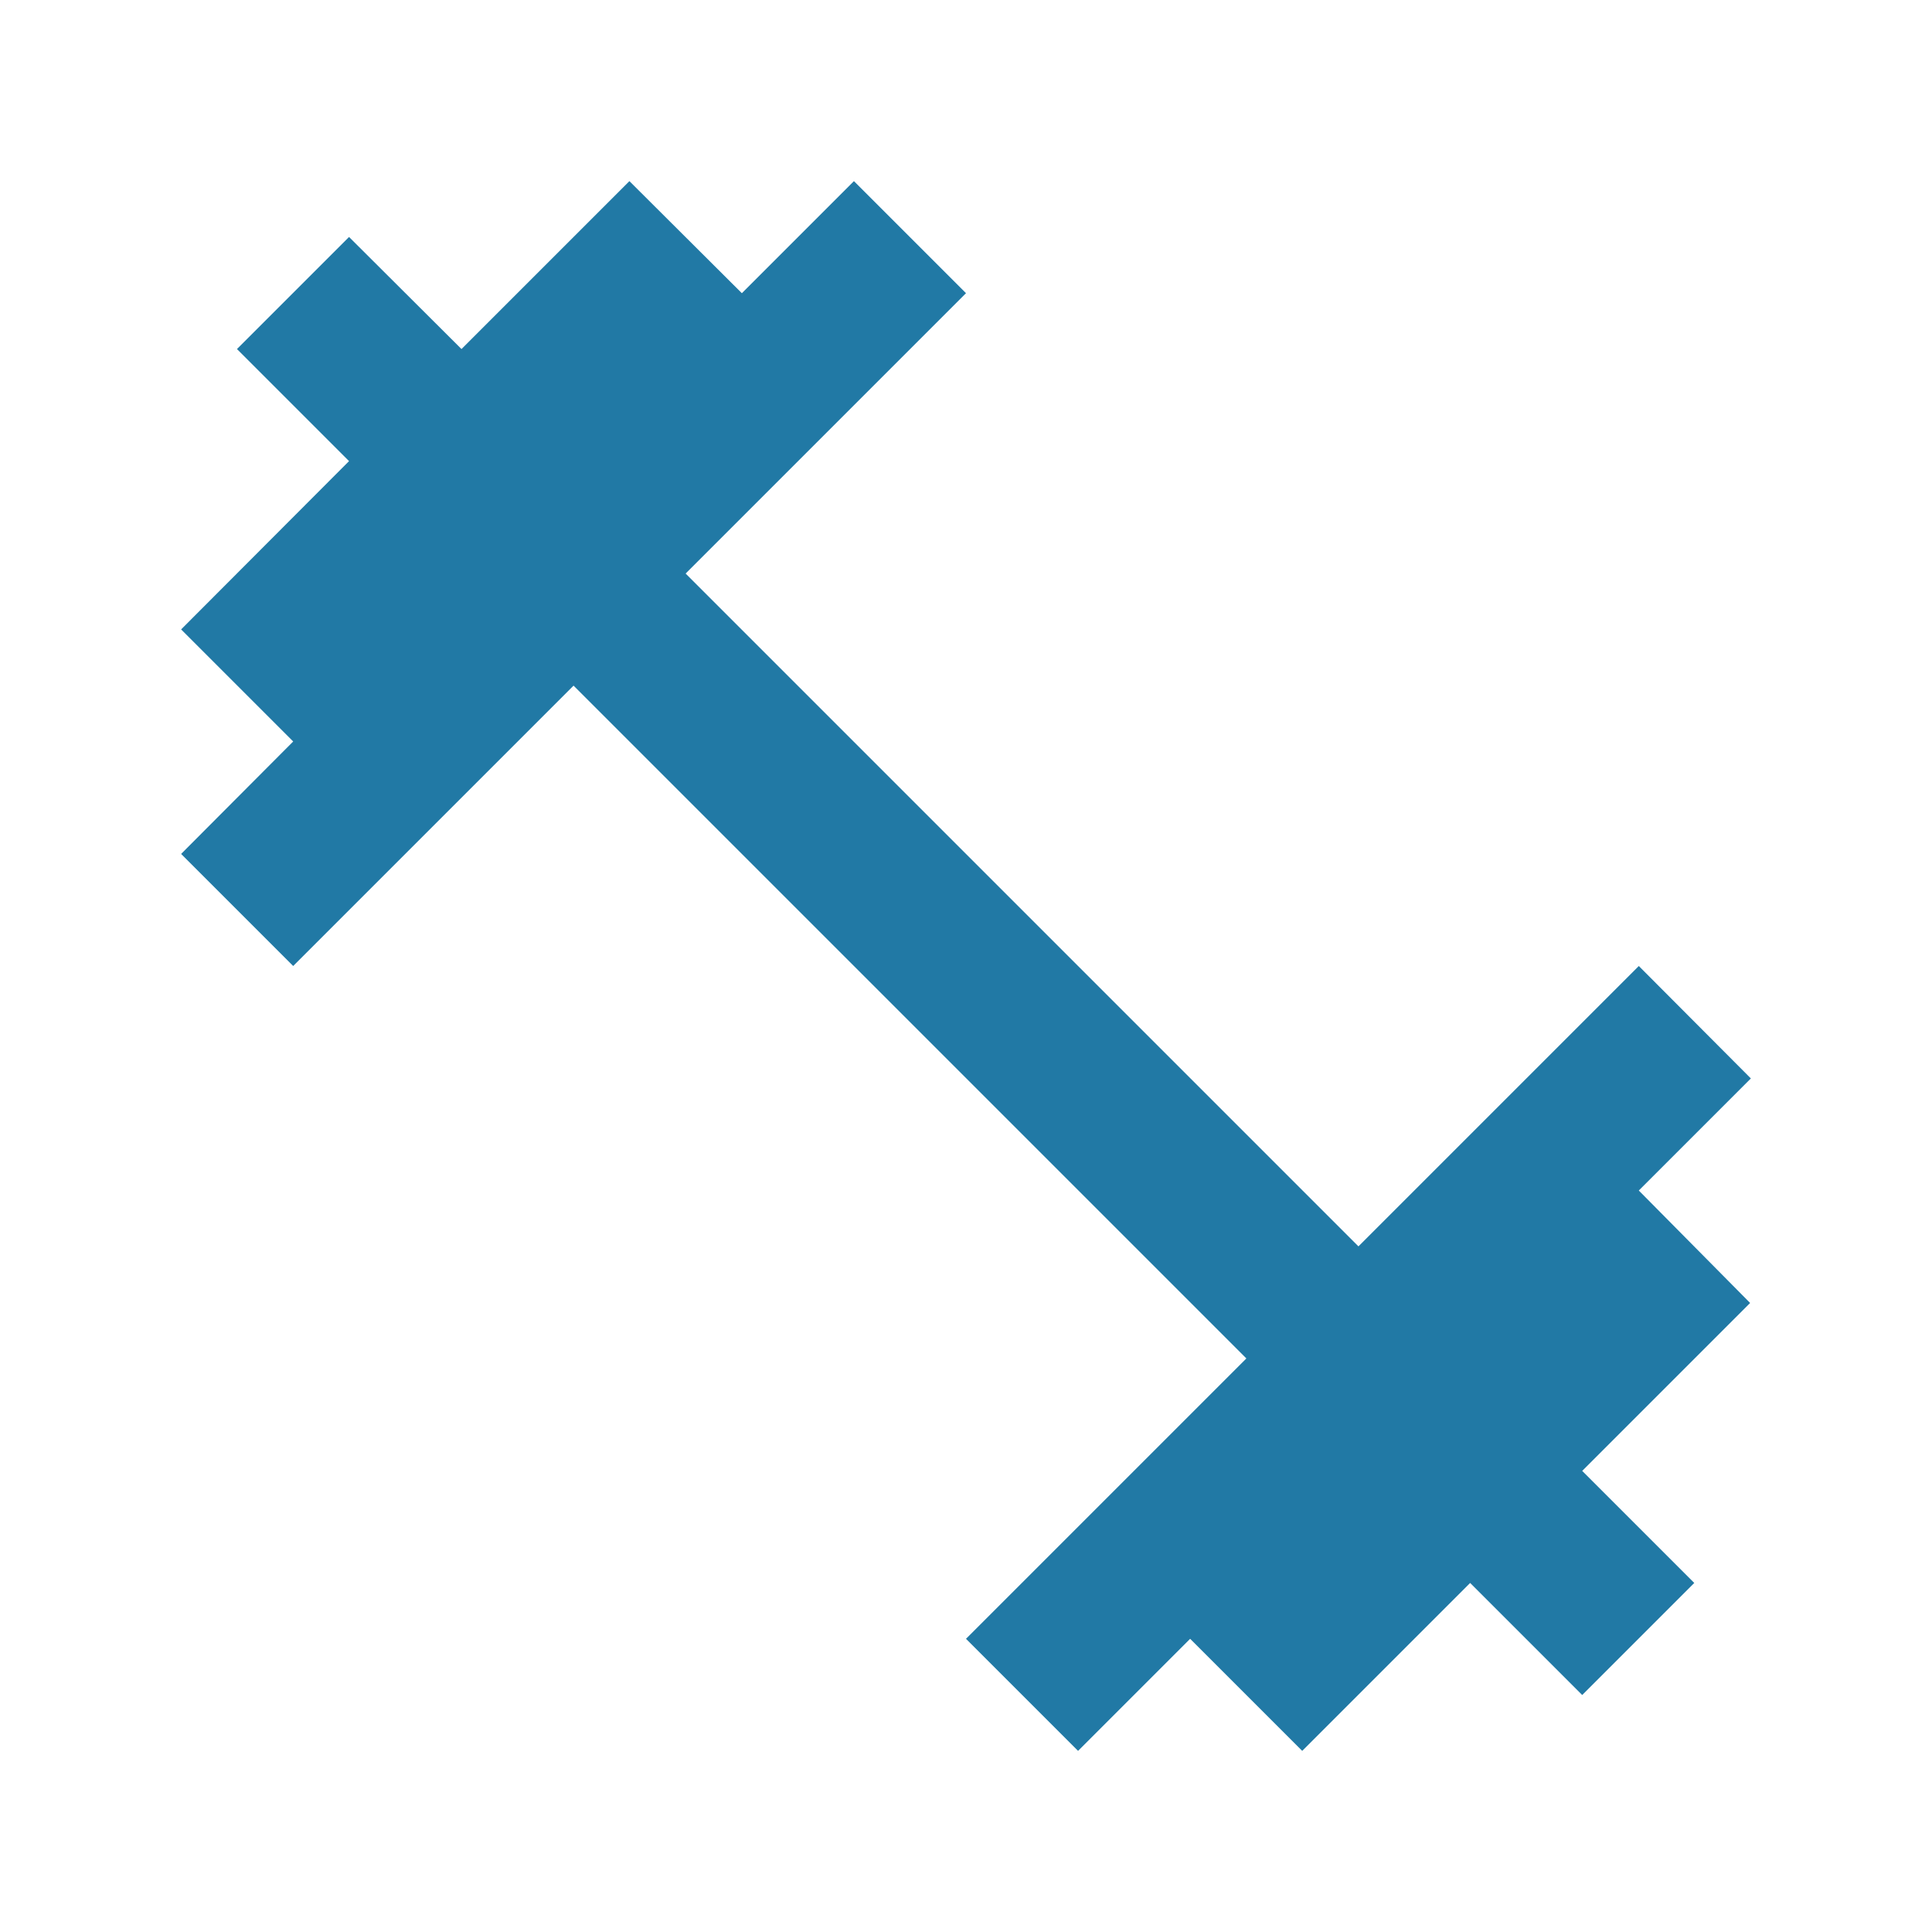 <svg xmlns="http://www.w3.org/2000/svg" viewBox="0 0 512 512"><path fill="#2179A5" d="M434.3 315.5l29.7-29.7-29.7-29.8-74.3 74.3L181.7 152 256 77.7 226.3 48l-29.7 29.7L166.8 48l-44.5 44.5-29.8-29.7-29.7 29.7 29.7 29.7L48 166.8l29.7 29.7L48 226.3 77.7 256l74.3-74.3L330.3 360 256 434.3l29.7 29.7 29.7-29.7 29.7 29.7 44.5-44.5 29.7 29.7 29.7-29.7-29.7-29.7 44.5-44.5-29.5-29.8z"/></svg>